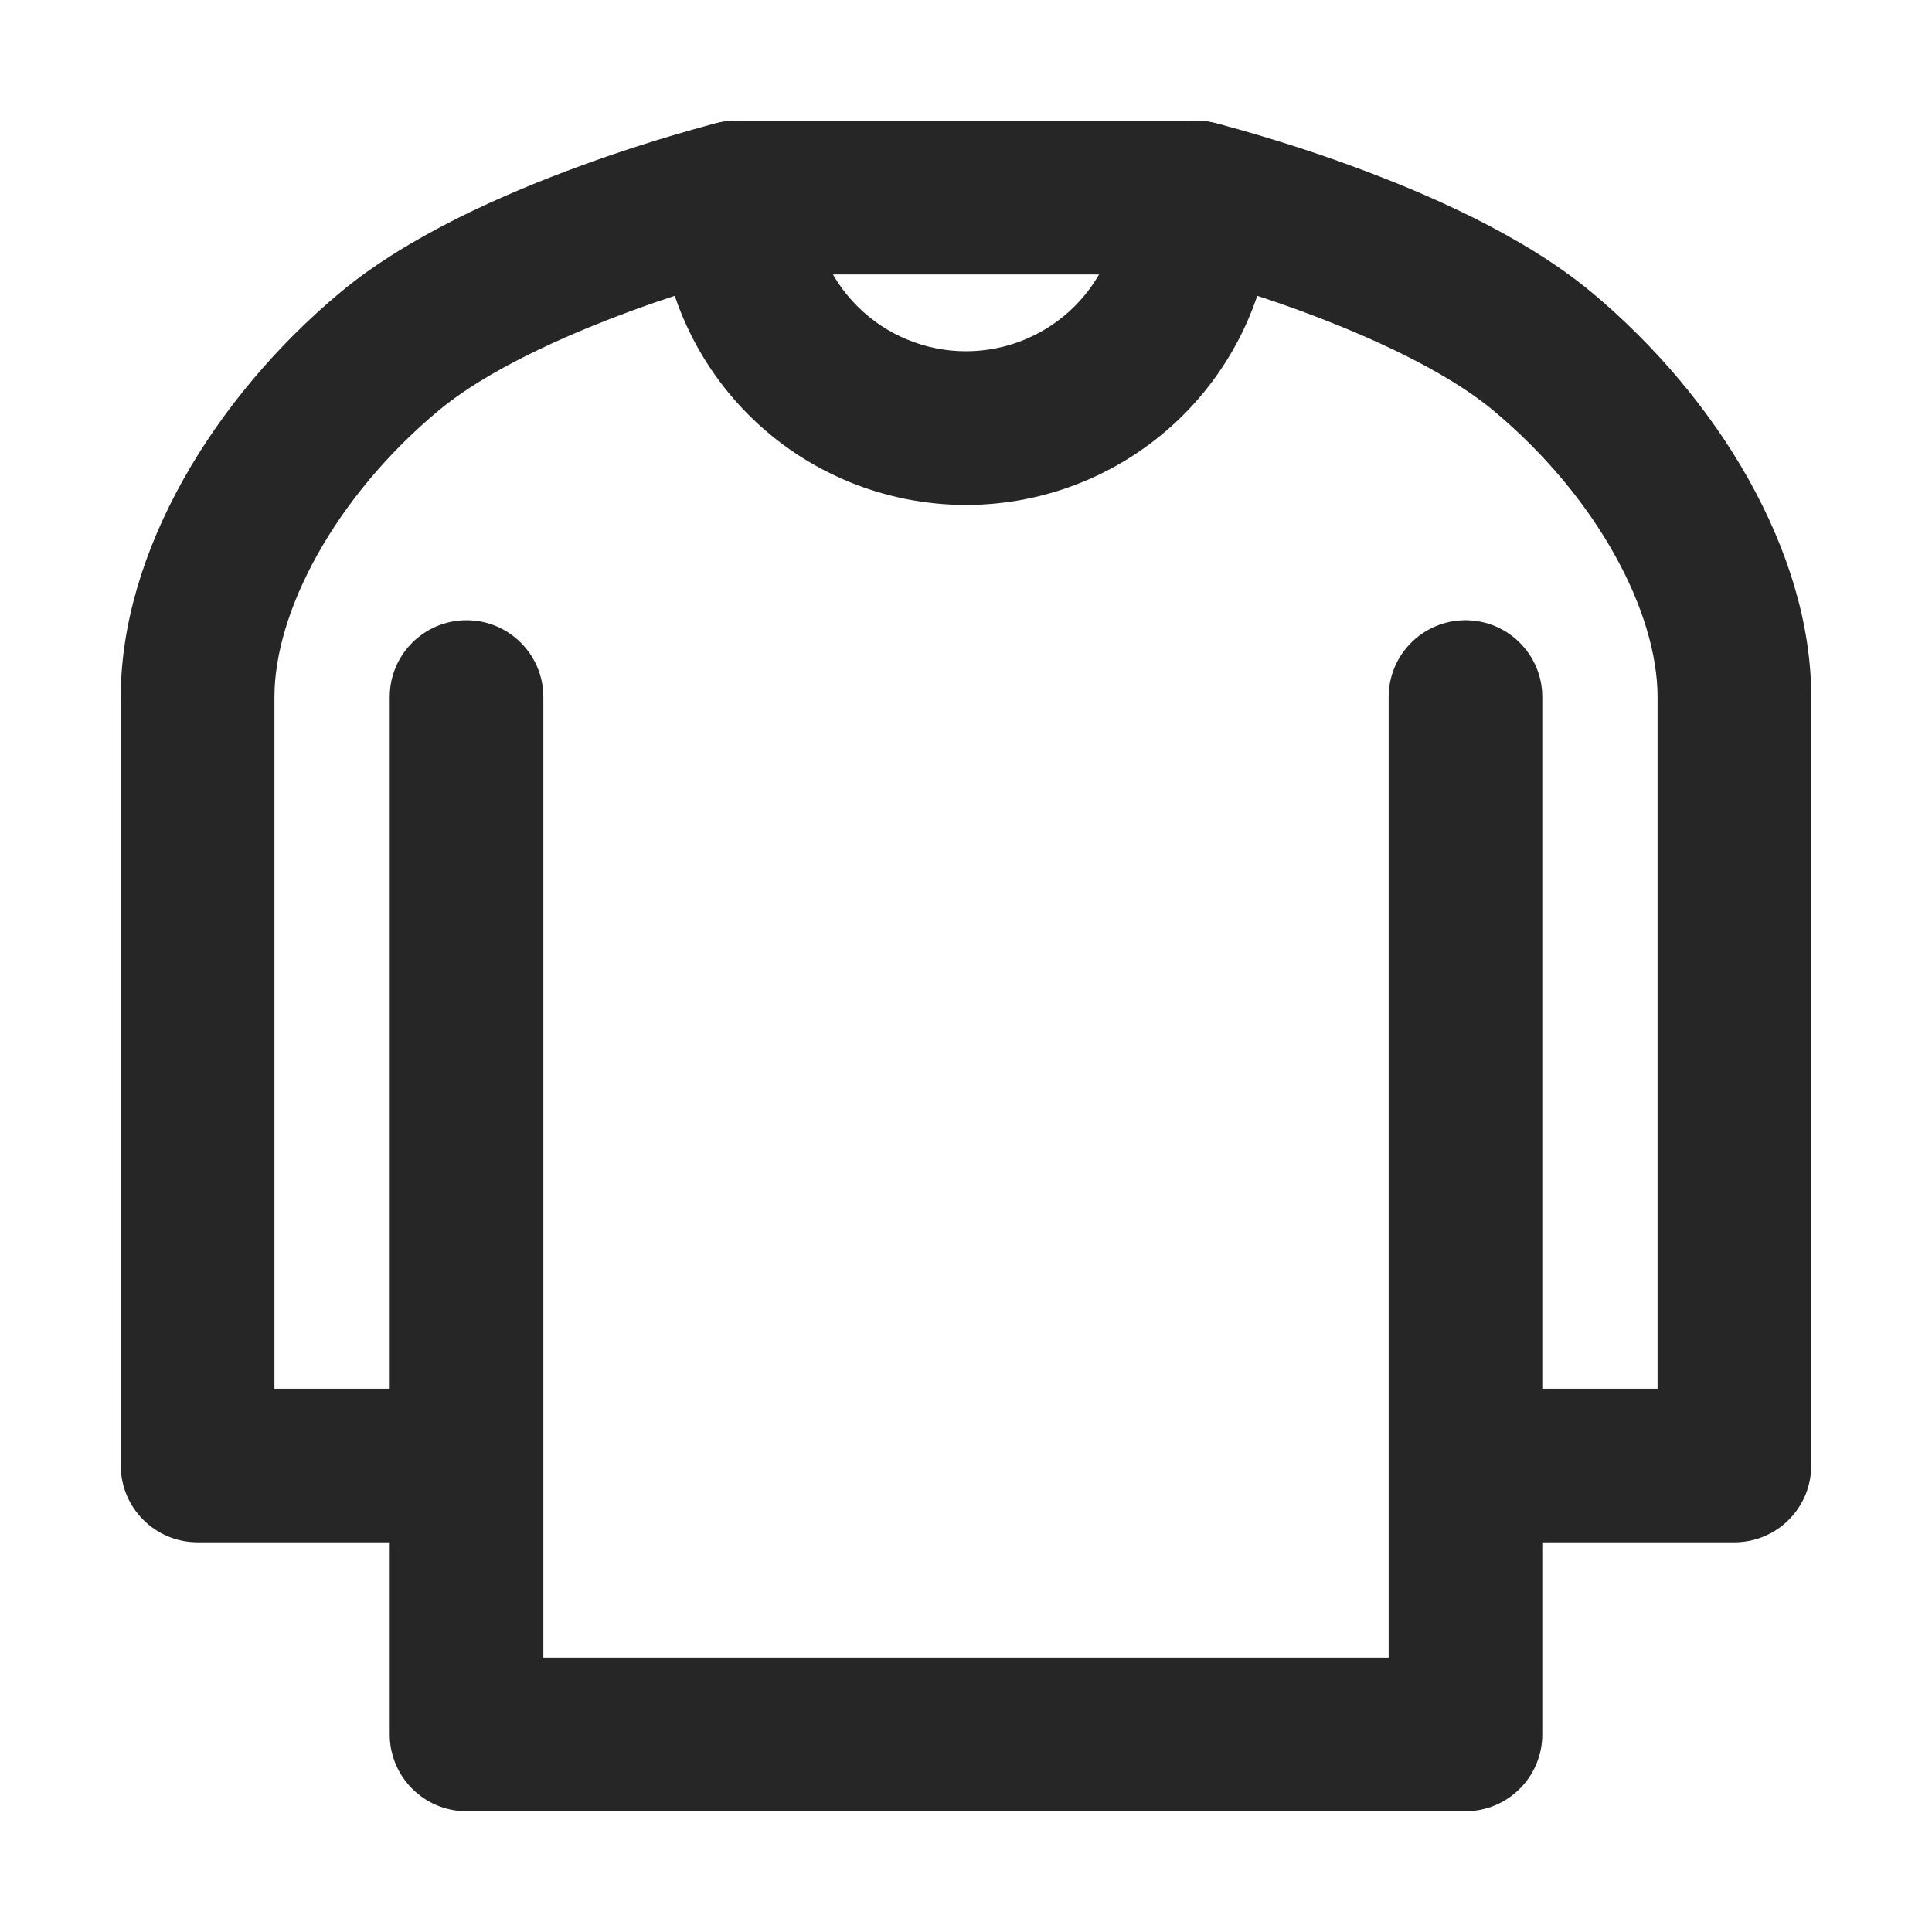 <svg width="42" height="42" viewBox="0 0 42 42" fill="none" xmlns="http://www.w3.org/2000/svg">
<path fill-rule="evenodd" clip-rule="evenodd" d="M15.584 2.675C15.716 2.642 15.852 2.625 15.989 2.625H26.011C26.148 2.625 26.284 2.642 26.416 2.675L26.011 4.295C26.416 2.675 26.416 2.675 26.416 2.675L26.424 2.677L26.438 2.68L26.488 2.693C26.53 2.704 26.591 2.72 26.667 2.741C26.82 2.782 27.038 2.843 27.306 2.922C27.841 3.079 28.581 3.312 29.405 3.615C31.004 4.201 33.112 5.115 34.598 6.353C37.337 8.636 39.375 11.988 39.375 15.153V31.858C39.375 32.781 38.627 33.528 37.705 33.528H33.528V37.705C33.528 38.627 32.781 39.375 31.858 39.375H10.142C9.219 39.375 8.472 38.627 8.472 37.705V33.528H4.295C3.373 33.528 2.625 32.781 2.625 31.858V15.153C2.625 11.988 4.663 8.636 7.402 6.353C8.888 5.115 10.996 4.201 12.595 3.615C13.419 3.312 14.159 3.079 14.694 2.922C14.962 2.843 15.18 2.782 15.333 2.741C15.409 2.72 15.47 2.704 15.512 2.693L15.562 2.68L15.576 2.677L15.584 2.675C15.584 2.675 15.584 2.675 15.989 4.295L15.584 2.675ZM16.204 5.966C16.204 5.966 16.204 5.966 16.204 5.966C16.073 6.001 15.88 6.055 15.639 6.126C15.156 6.269 14.486 6.479 13.745 6.751C12.211 7.314 10.561 8.07 9.541 8.92C7.269 10.813 5.966 13.308 5.966 15.153V30.188H8.472V15.153C8.472 14.231 9.219 13.483 10.142 13.483C11.065 13.483 11.812 14.231 11.812 15.153V36.034H30.188V15.153C30.188 14.231 30.935 13.483 31.858 13.483C32.781 13.483 33.528 14.231 33.528 15.153V30.188H36.034V15.153C36.034 13.308 34.731 10.813 32.459 8.92C31.439 8.07 29.789 7.314 28.255 6.751C27.514 6.479 26.844 6.269 26.361 6.126C26.12 6.055 25.927 6.001 25.796 5.966C25.796 5.966 25.796 5.966 25.796 5.966H16.204Z" fill="#262626"/>
<path fill-rule="evenodd" clip-rule="evenodd" d="M15.989 2.625C16.911 2.625 17.659 3.373 17.659 4.295C17.659 5.182 18.011 6.031 18.638 6.658C19.264 7.284 20.114 7.636 21 7.636C21.886 7.636 22.736 7.284 23.362 6.658C23.989 6.031 24.341 5.182 24.341 4.295C24.341 3.373 25.089 2.625 26.011 2.625C26.934 2.625 27.682 3.373 27.682 4.295C27.682 6.068 26.978 7.767 25.725 9.02C24.472 10.273 22.772 10.977 21 10.977C19.228 10.977 17.528 10.273 16.275 9.02C15.022 7.767 14.318 6.068 14.318 4.295C14.318 3.373 15.066 2.625 15.989 2.625Z" fill="#262626"/>
</svg>
